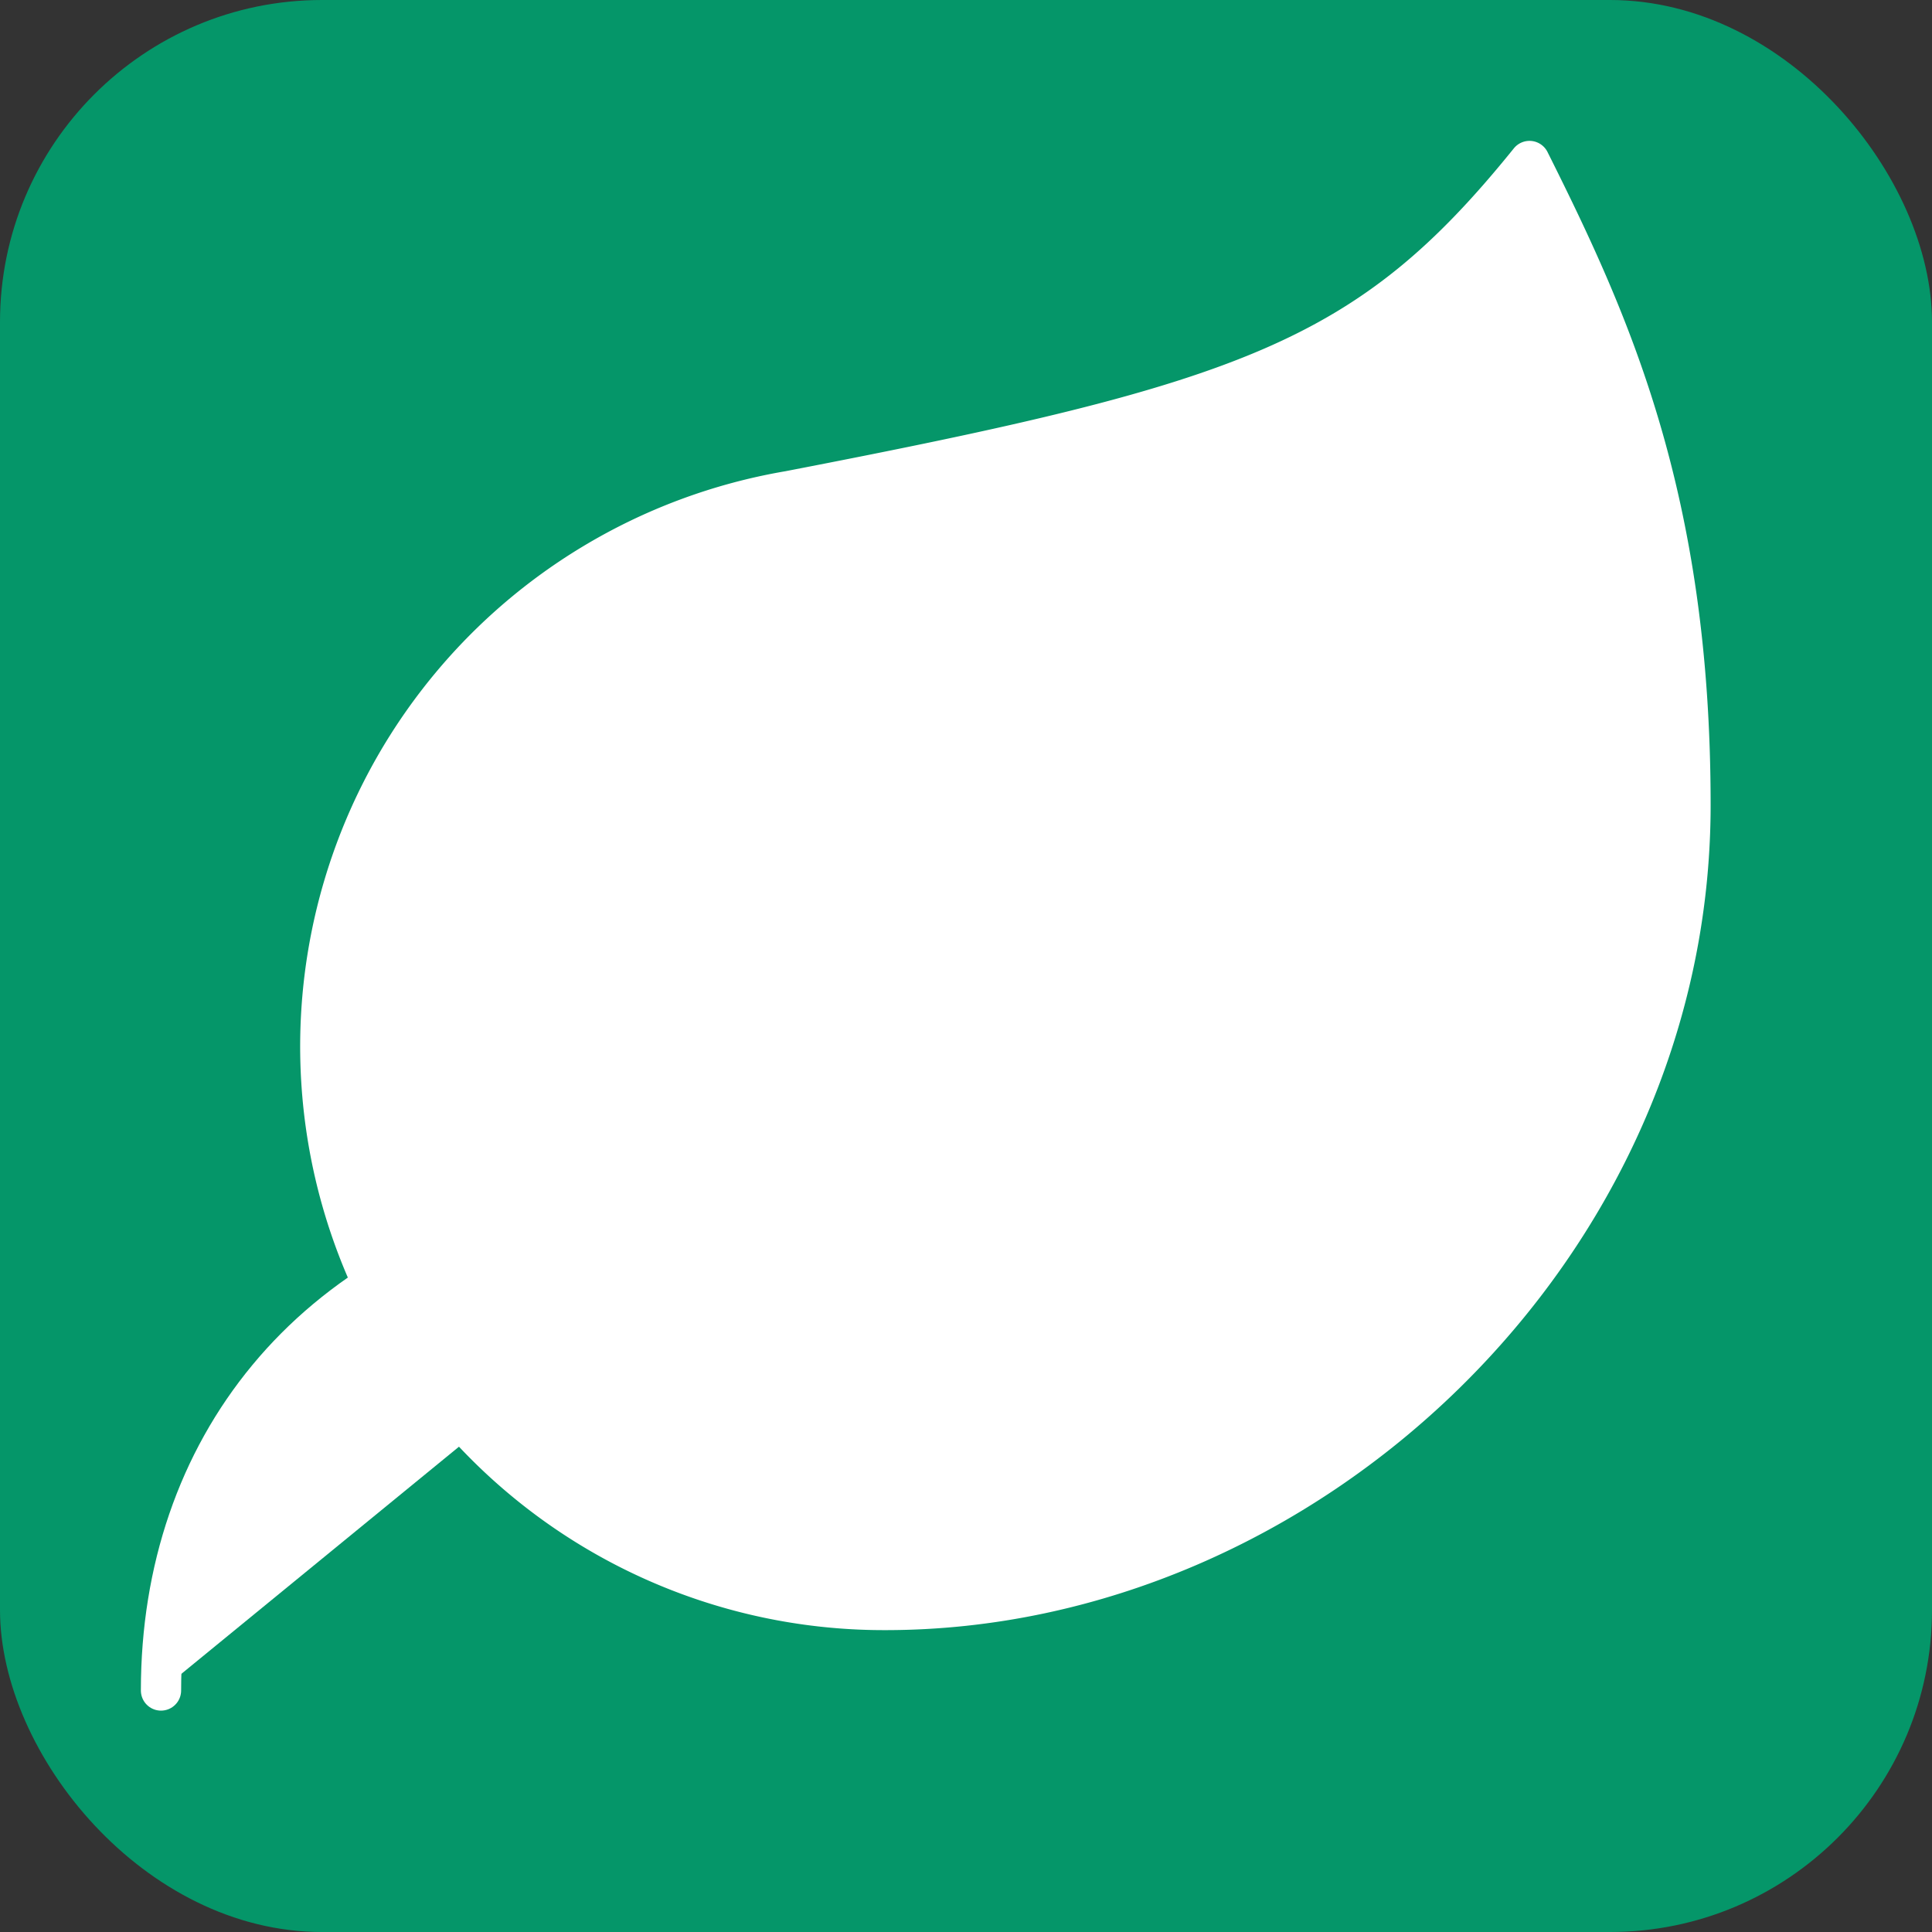 <svg xmlns="http://www.w3.org/2000/svg" viewBox="0 0 24 24" fill="none">
  <rect x="0" y="0" width="24" height="24" fill="#333333" stroke="none"/>
  <rect width="24" height="24" rx="4" fill="#059669"/>
  <path d="M11 20A7 7 0 0 1 9.8 6.1C15.5 5 17 4.48 19 2c1 2 2 4.18 2 8 0 5.5-4.78 10-10 10Z" fill="white" stroke="white" stroke-width="0.5" stroke-linecap="round" stroke-linejoin="round"/>
  <path d="M2 21c0-3 1.85-5.36 5.08-6C9.5 14.52 12 13 13 12" fill="white" stroke="white" stroke-width="0.5" stroke-linecap="round" stroke-linejoin="round"/>
</svg>